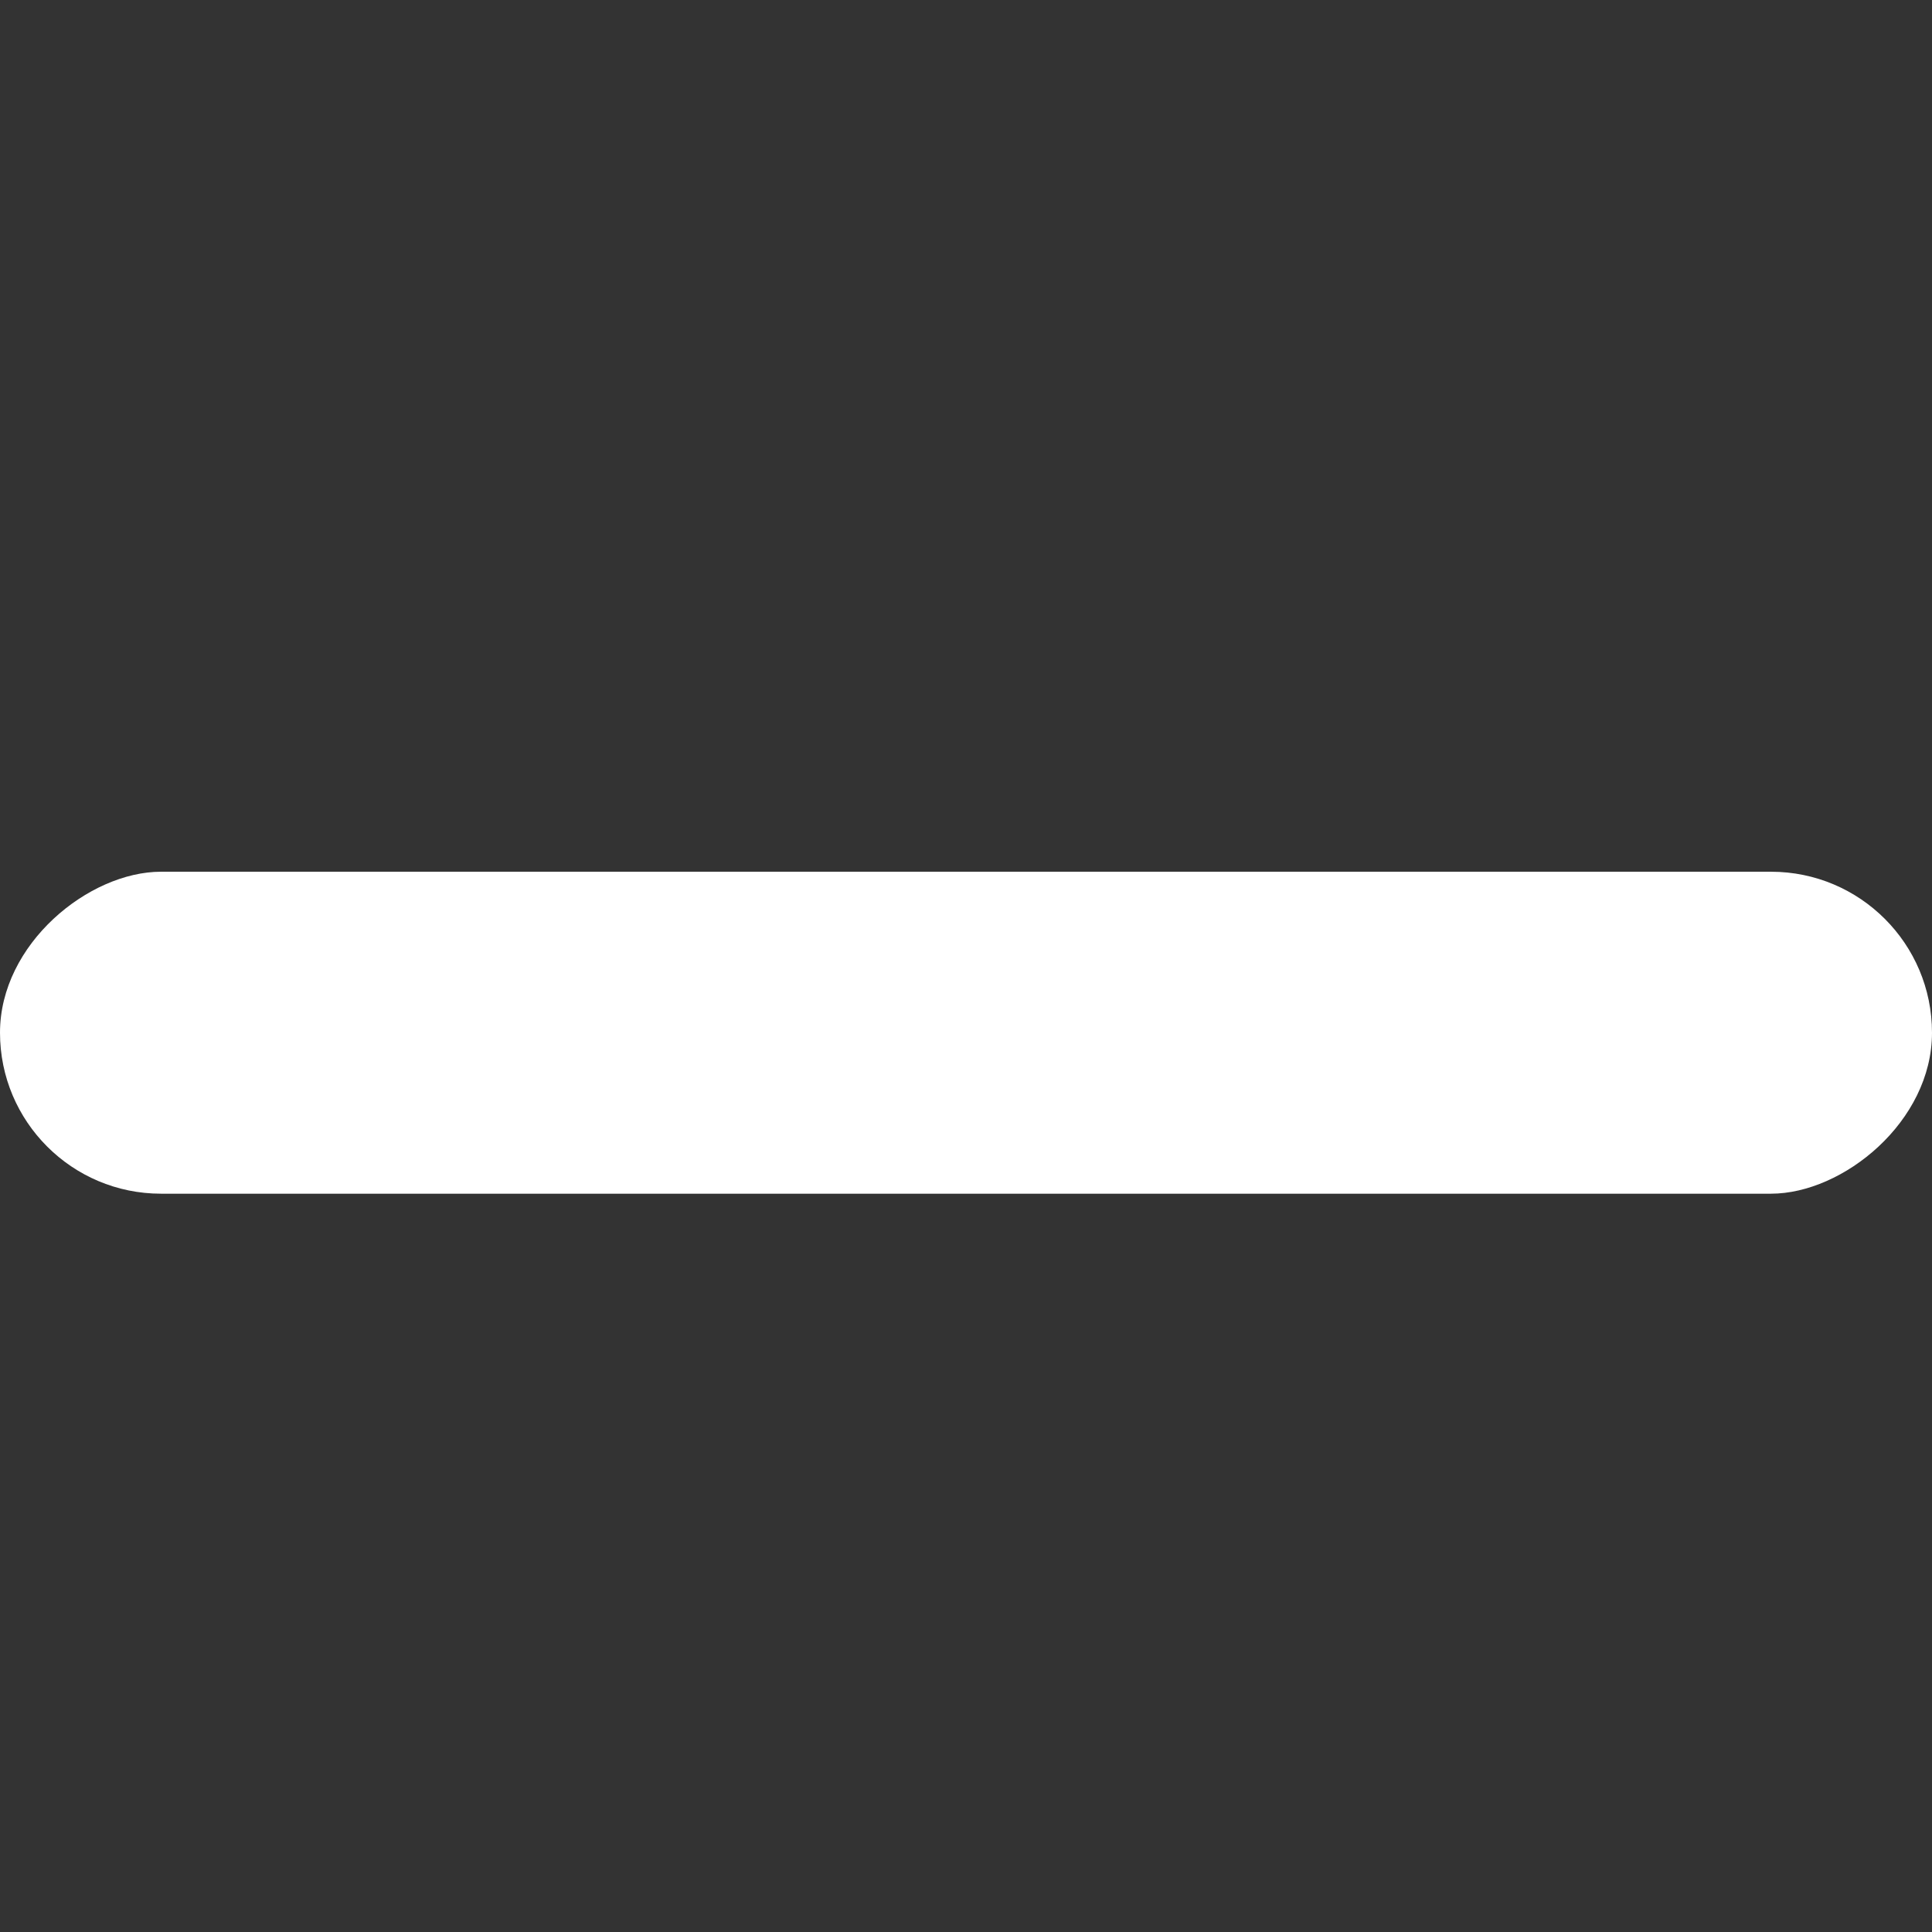 <svg xmlns="http://www.w3.org/2000/svg" width="20.678" height="20.678" viewBox="0 0 20.678 20.678">
  <rect x="0" y="0" width="20.678" height="20.678" fill="#333333" stroke="none"/>
  <rect y="0" x="-10.339" id="Rectangle_8" data-name="Rectangle 8" width="3.446" height="20.678" rx="1.723" transform="translate(0 2.437) rotate(-90)" fill="#fff"/>
</svg>
